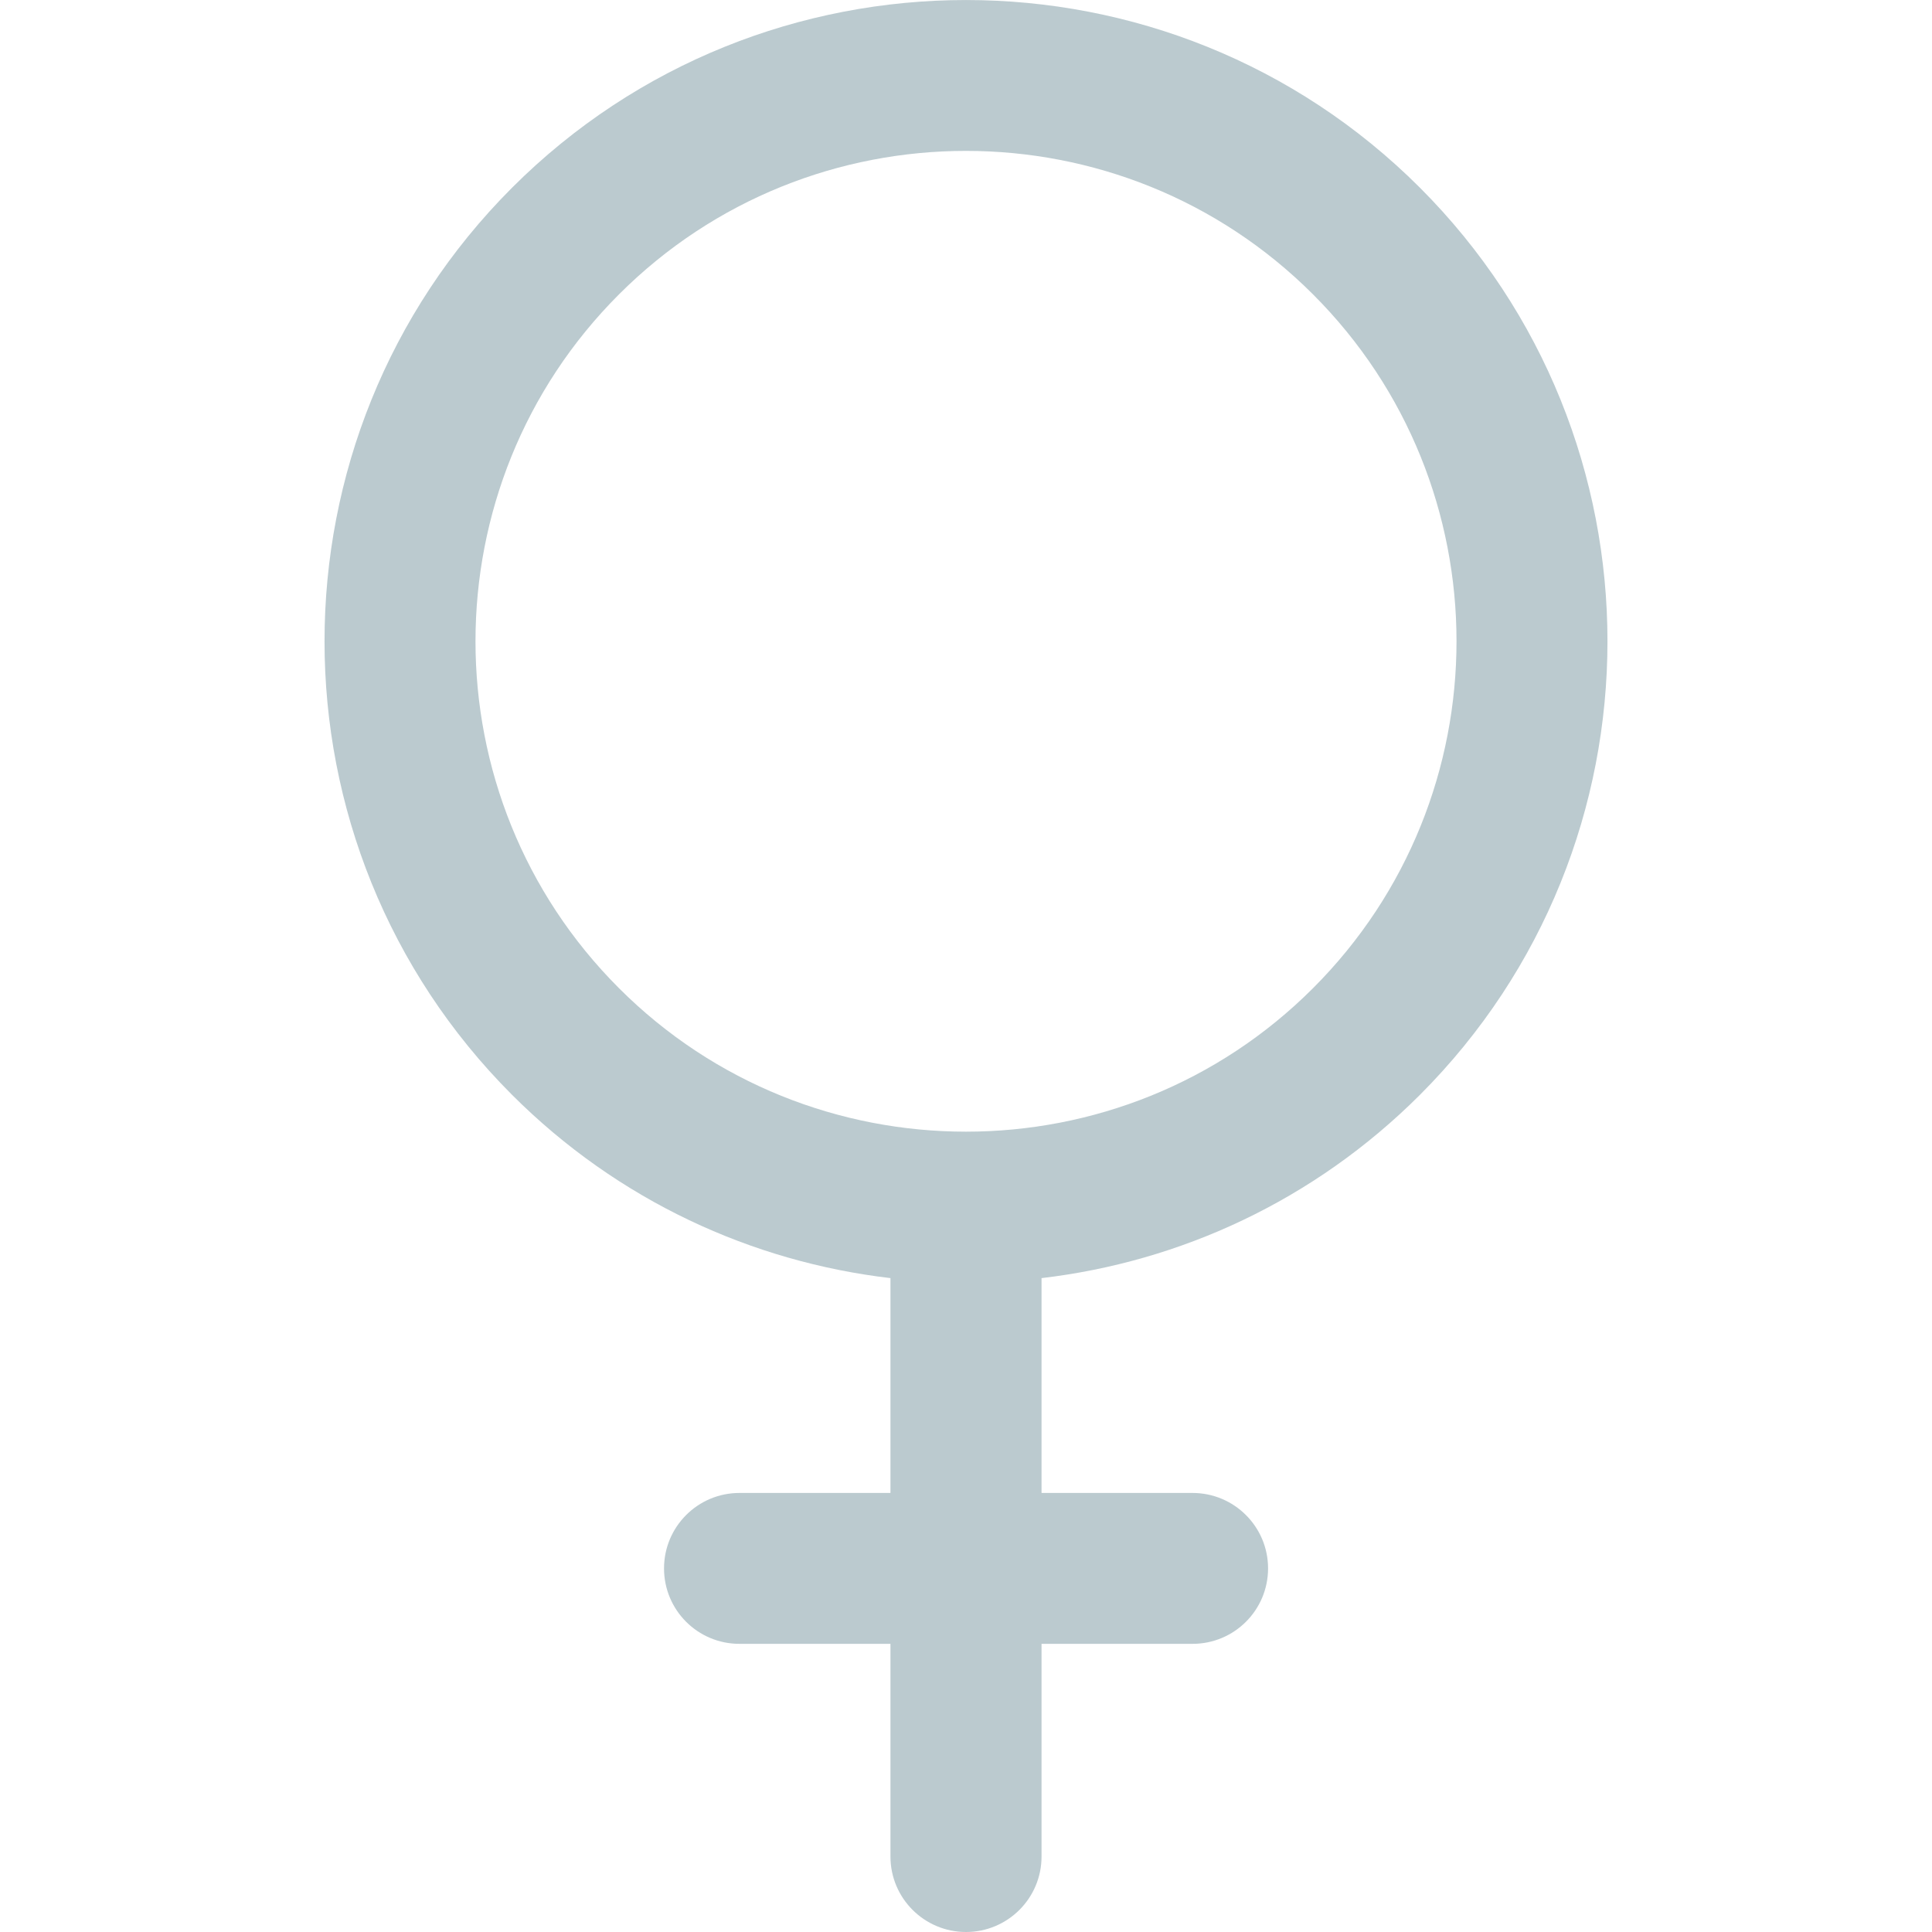 <svg width="20" height="20" viewBox="0 0 20 20" fill="none" xmlns="http://www.w3.org/2000/svg">
<path d="M14.698 11.335C17.288 8.745 17.288 4.532 14.698 1.942C12.107 -0.647 7.893 -0.647 5.302 1.942C2.712 4.532 2.712 8.745 5.302 11.335C6.399 12.431 7.786 13.063 9.218 13.231V15.455H7.655C7.223 15.455 6.874 15.805 6.874 16.236C6.874 16.668 7.223 17.017 7.655 17.017H9.218V19.219C9.218 19.65 9.568 20 10 20C10.432 20 10.782 19.65 10.782 19.219V17.017H12.345C12.777 17.017 13.127 16.668 13.127 16.236C13.127 15.805 12.777 15.455 12.345 15.455H10.782V13.231C12.214 13.063 13.601 12.431 14.698 11.335ZM6.408 10.23C4.427 8.25 4.427 5.027 6.408 3.047C8.388 1.067 11.611 1.067 13.592 3.047C15.573 5.027 15.573 8.25 13.592 10.23C11.612 12.21 8.388 12.21 6.408 10.23Z" fill="#BBCACF"/>
</svg>
